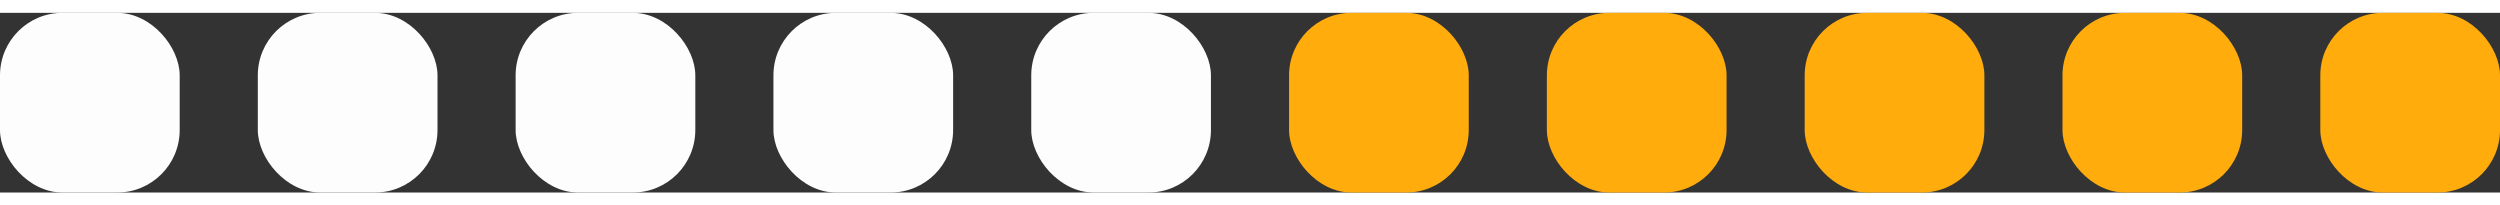 <svg width="280" height="23" viewBox="0 0 320 23" fill="none" xmlns="http://www.w3.org/2000/svg">
<rect x="0" y="0" width="320" height="23" fill="#333333" stroke="none"/>
<rect width="23" height="23" rx="8" fill="#fdfdfd"/>
<rect x="33" width="23" height="23" rx="8" fill="#fdfdfd"/>
<rect x="66" width="23" height="23" rx="8" fill="#fdfdfd"/>
<rect x="99" width="23" height="23" rx="8" fill="#fdfdfd"/>
<rect x="132" width="23" height="23" rx="8" fill="#fdfdfd"/>
<rect x="165" width="23" height="23" rx="8" fill="#FFAC0C"/>
<rect x="198" width="23" height="23" rx="8" fill="#FFAC0C"/>
<rect x="231" width="23" height="23" rx="8" fill="#FFAC0C"/>
<rect x="264" width="23" height="23" rx="8" fill="#FFAC0C"/>
<rect x="297" width="23" height="23" rx="8" fill="#FFAC0C"/>
</svg>
